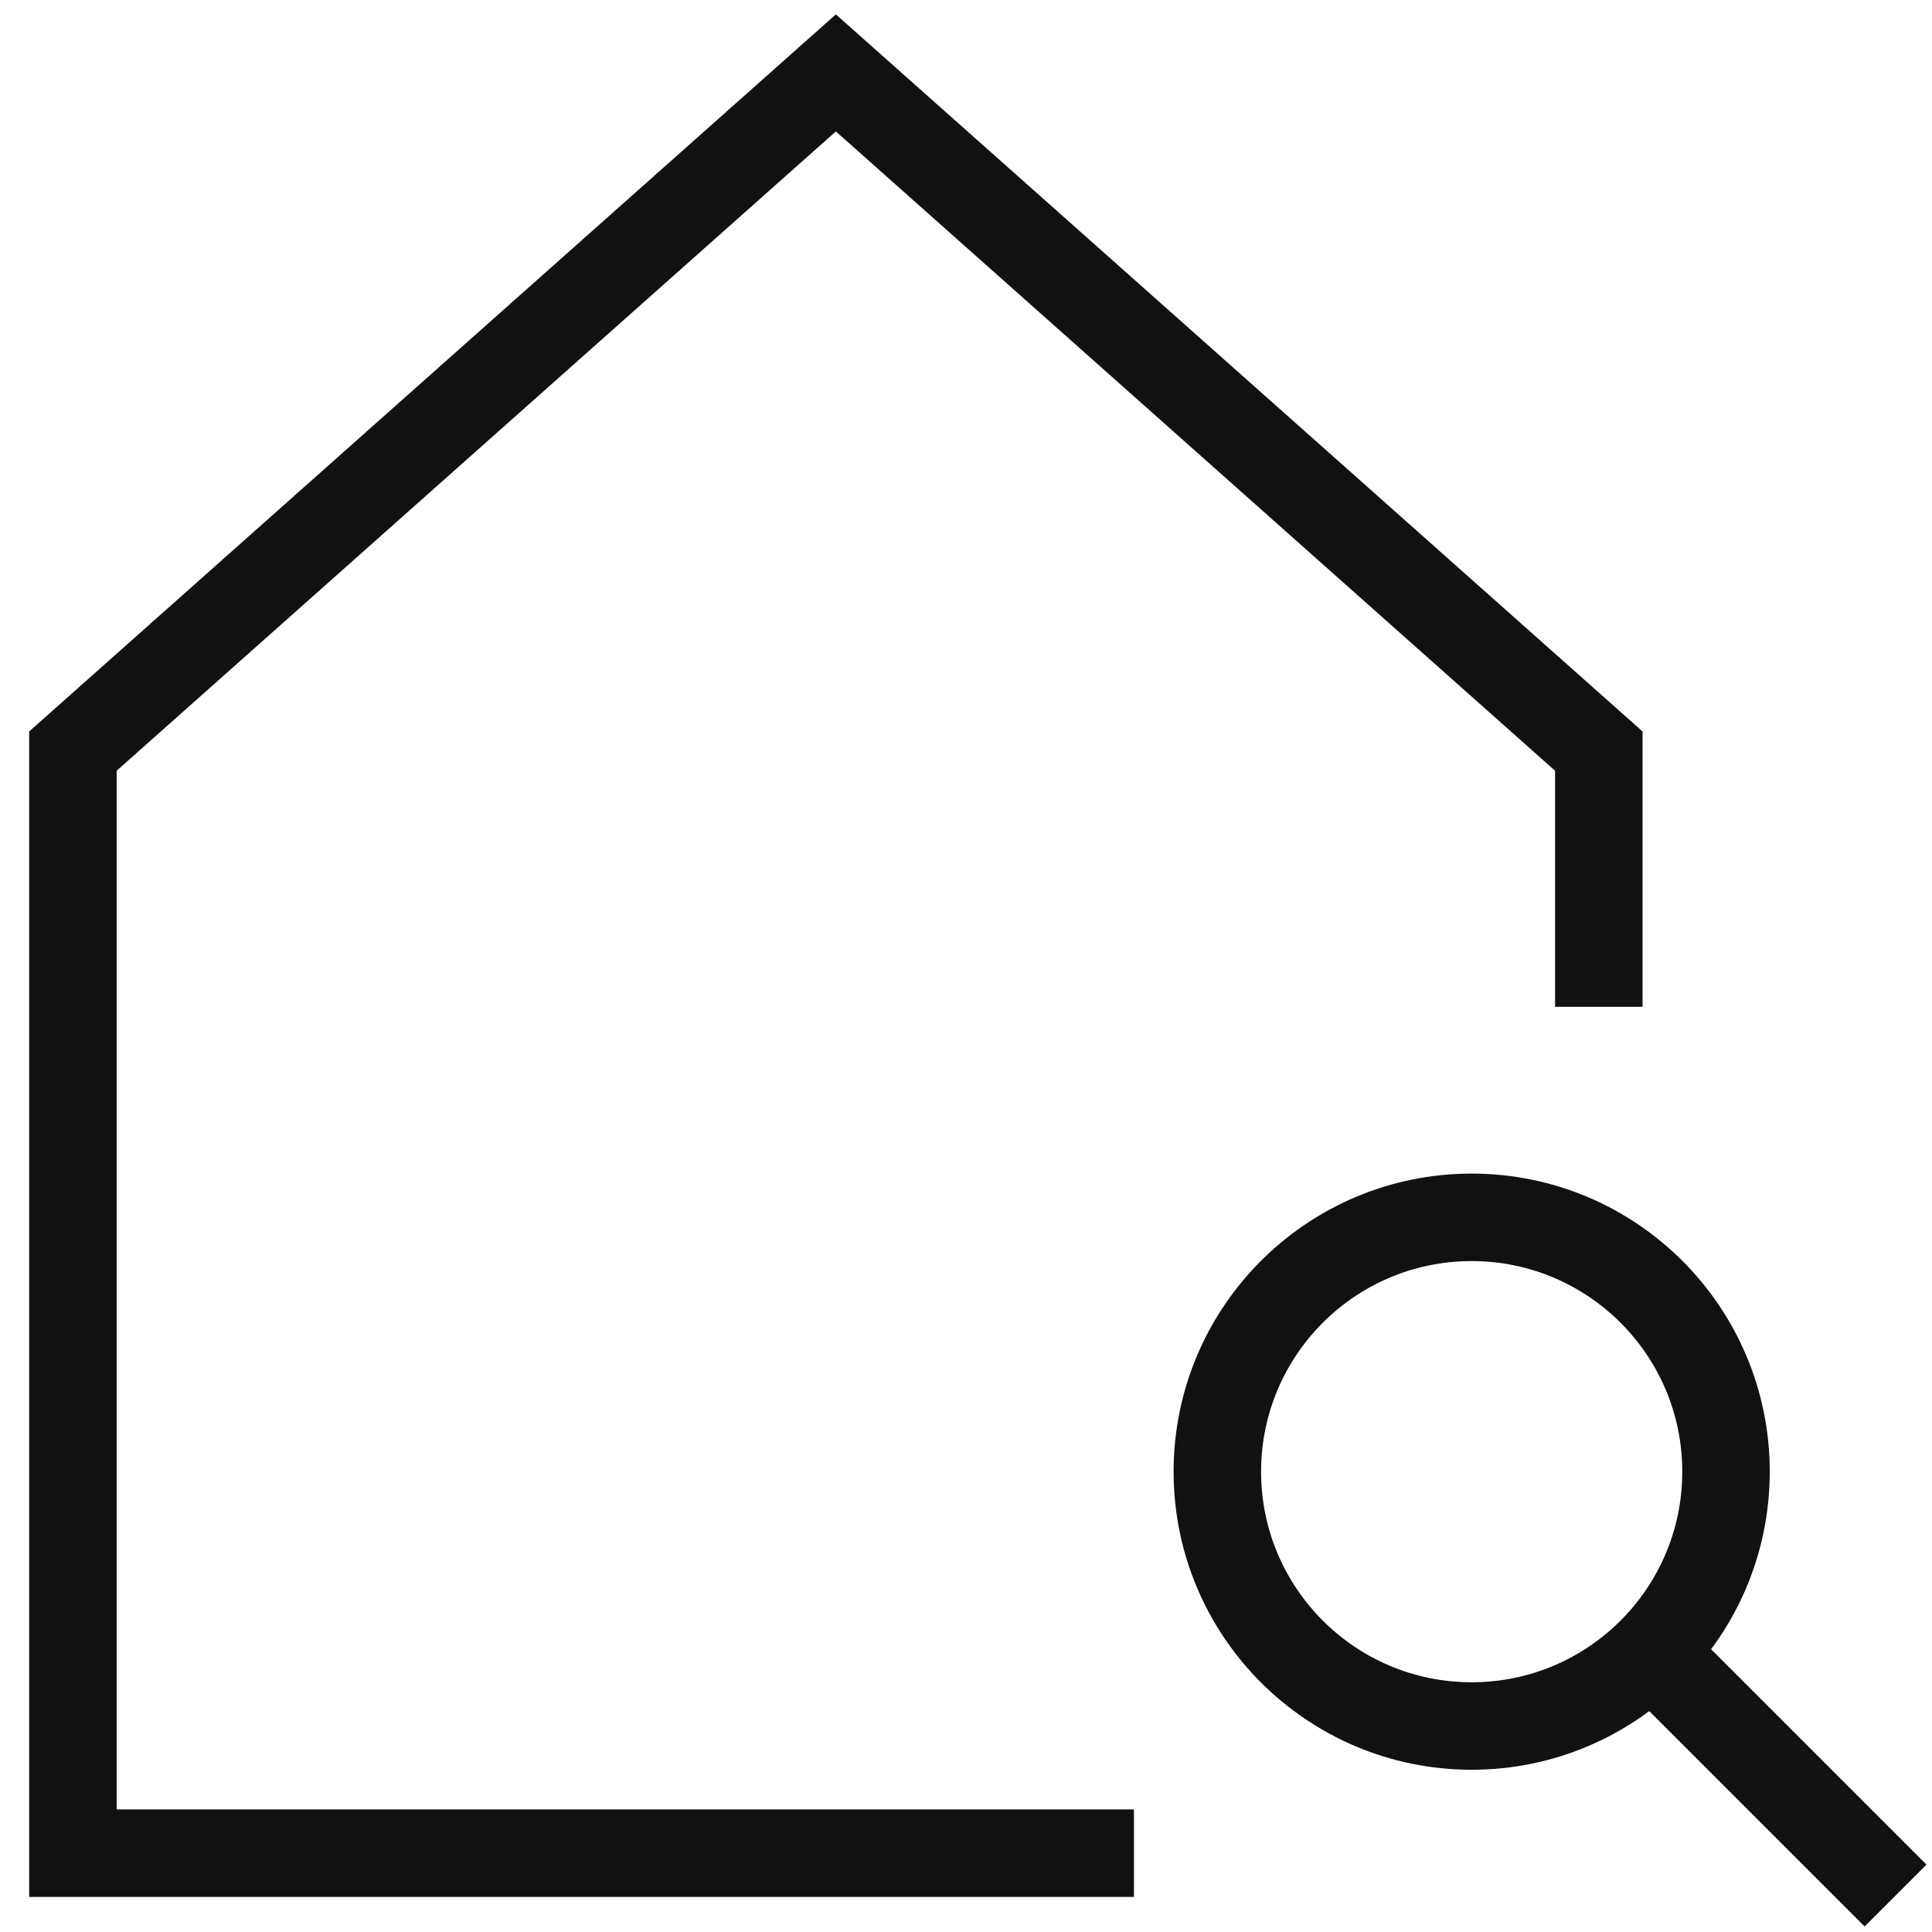 <svg xmlns="http://www.w3.org/2000/svg" width="53" height="53" viewBox="0 0 53 53">
  <g fill="none" fill-rule="evenodd" stroke="#111" stroke-width="2.4" transform="translate(2 2)">
    <polyline stroke-linecap="square" points="41.86 24.419 41.86 18.605 20.93 0 0 18.605 0 48.837 27.907 48.837"/>
    <path d="M50,50 L43.306,43.306"/>
    <circle cx="38.372" cy="38.372" r="6.977" stroke-linecap="square"/>
  </g>
</svg>
